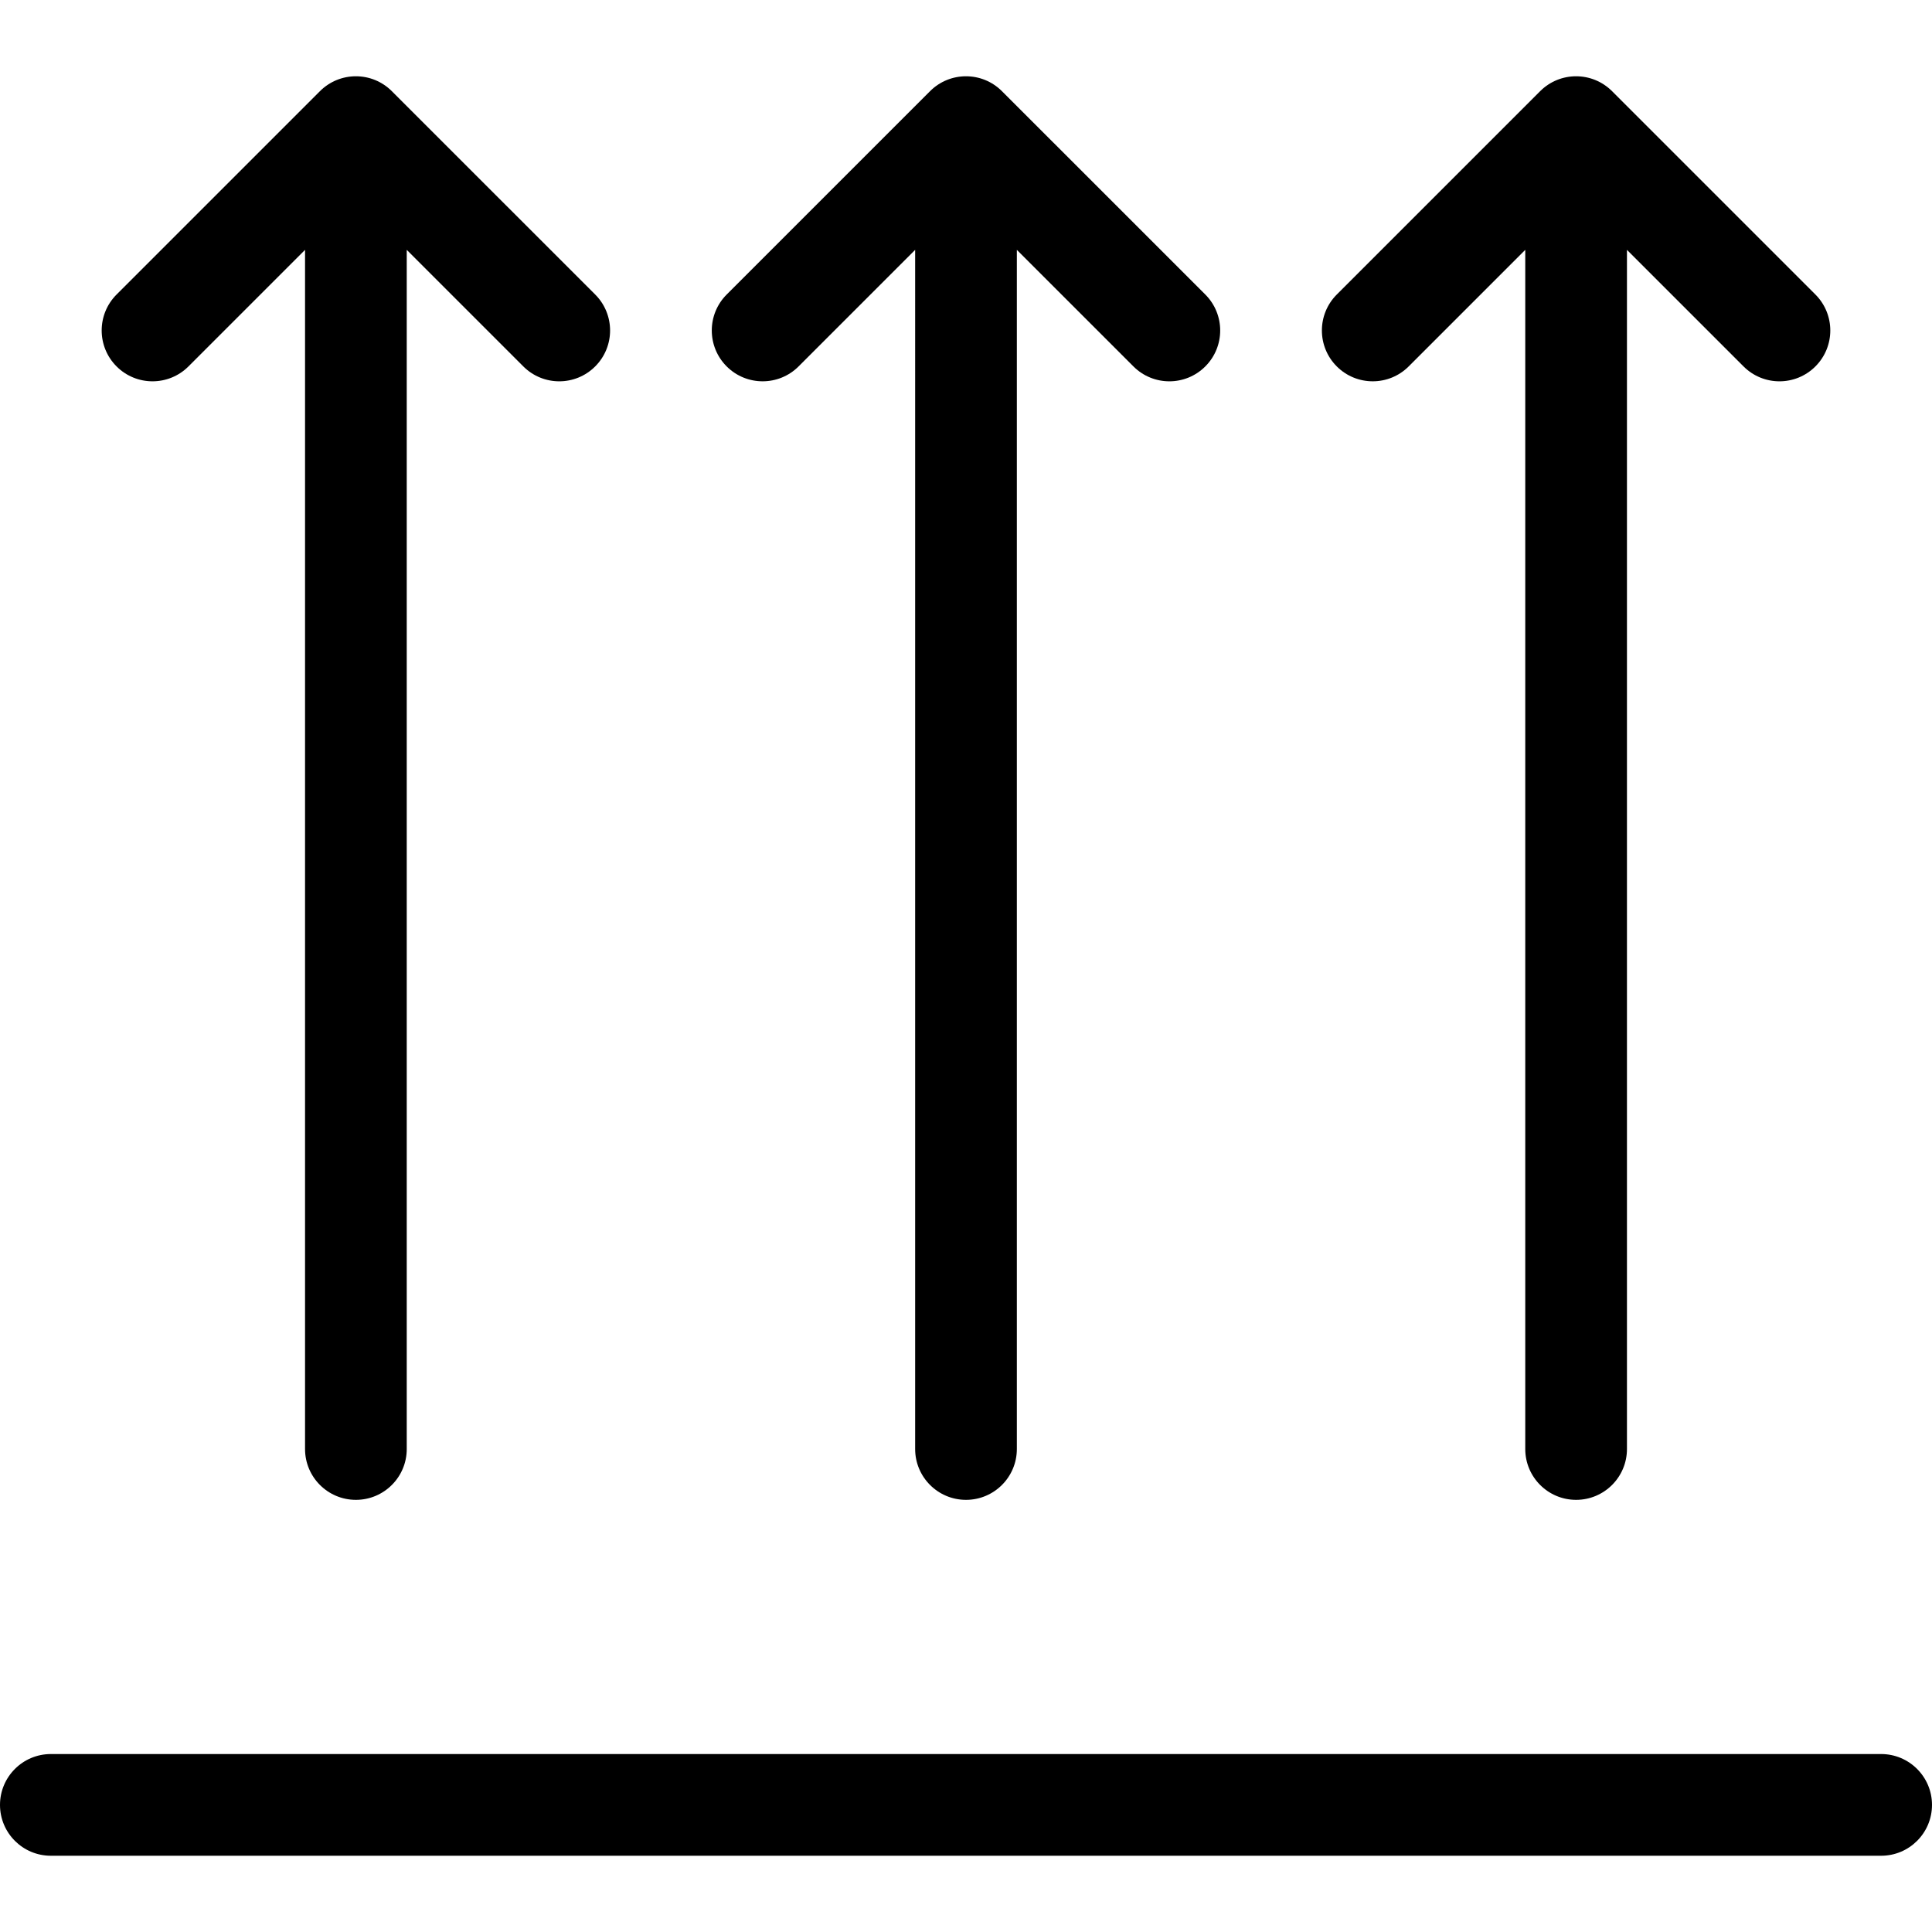 <svg xmlns="http://www.w3.org/2000/svg" xmlns:xlink="http://www.w3.org/1999/xlink" version="1.1" x="0px" y="0px" viewBox="0 0 100 100" enable-background="new 0 0 100 100" xml:space="preserve"><g><path fill="#000000" d="M9.755,18.966l6.034-6.033V75c0,1.454,1.179,2.632,2.632,2.632s2.632-1.178,2.632-2.632V12.933l6.034,6.033   c0.514,0.514,1.188,0.771,1.86,0.771c0.674,0,1.347-0.257,1.86-0.771c1.028-1.027,1.028-2.693,0-3.722L20.281,4.719   c-1.027-1.028-2.692-1.028-3.721,0L6.034,15.244c-1.028,1.028-1.028,2.694,0,3.722S8.728,19.993,9.755,18.966z"></path><path fill="#000000" d="M41.334,18.966l6.034-6.033V75c0,1.454,1.179,2.632,2.632,2.632s2.632-1.178,2.632-2.632V12.933   l6.034,6.033c0.514,0.514,1.187,0.771,1.86,0.771c0.673,0,1.347-0.257,1.86-0.771c1.028-1.027,1.028-2.693,0-3.722L51.86,4.719   c-1.027-1.028-2.693-1.028-3.721,0L37.613,15.244c-1.028,1.028-1.028,2.694,0,3.722C38.641,19.993,40.307,19.993,41.334,18.966z"></path><path fill="#000000" d="M72.913,18.966l6.034-6.033V75c0,1.454,1.179,2.632,2.632,2.632s2.632-1.178,2.632-2.632V12.933   l6.034,6.033c0.514,0.514,1.187,0.771,1.86,0.771c0.673,0,1.347-0.257,1.86-0.771c1.028-1.027,1.028-2.693,0-3.722L83.439,4.719   c-1.028-1.028-2.693-1.028-3.721,0L69.192,15.244c-1.028,1.028-1.028,2.694,0,3.722C70.22,19.993,71.886,19.993,72.913,18.966z"></path><path fill="#000000" d="M97.368,90.789H2.632C1.179,90.789,0,91.969,0,93.421c0,1.455,1.179,2.632,2.632,2.632h94.736   c1.453,0,2.632-1.177,2.632-2.632C100,91.969,98.821,90.789,97.368,90.789z"></path></g></svg>